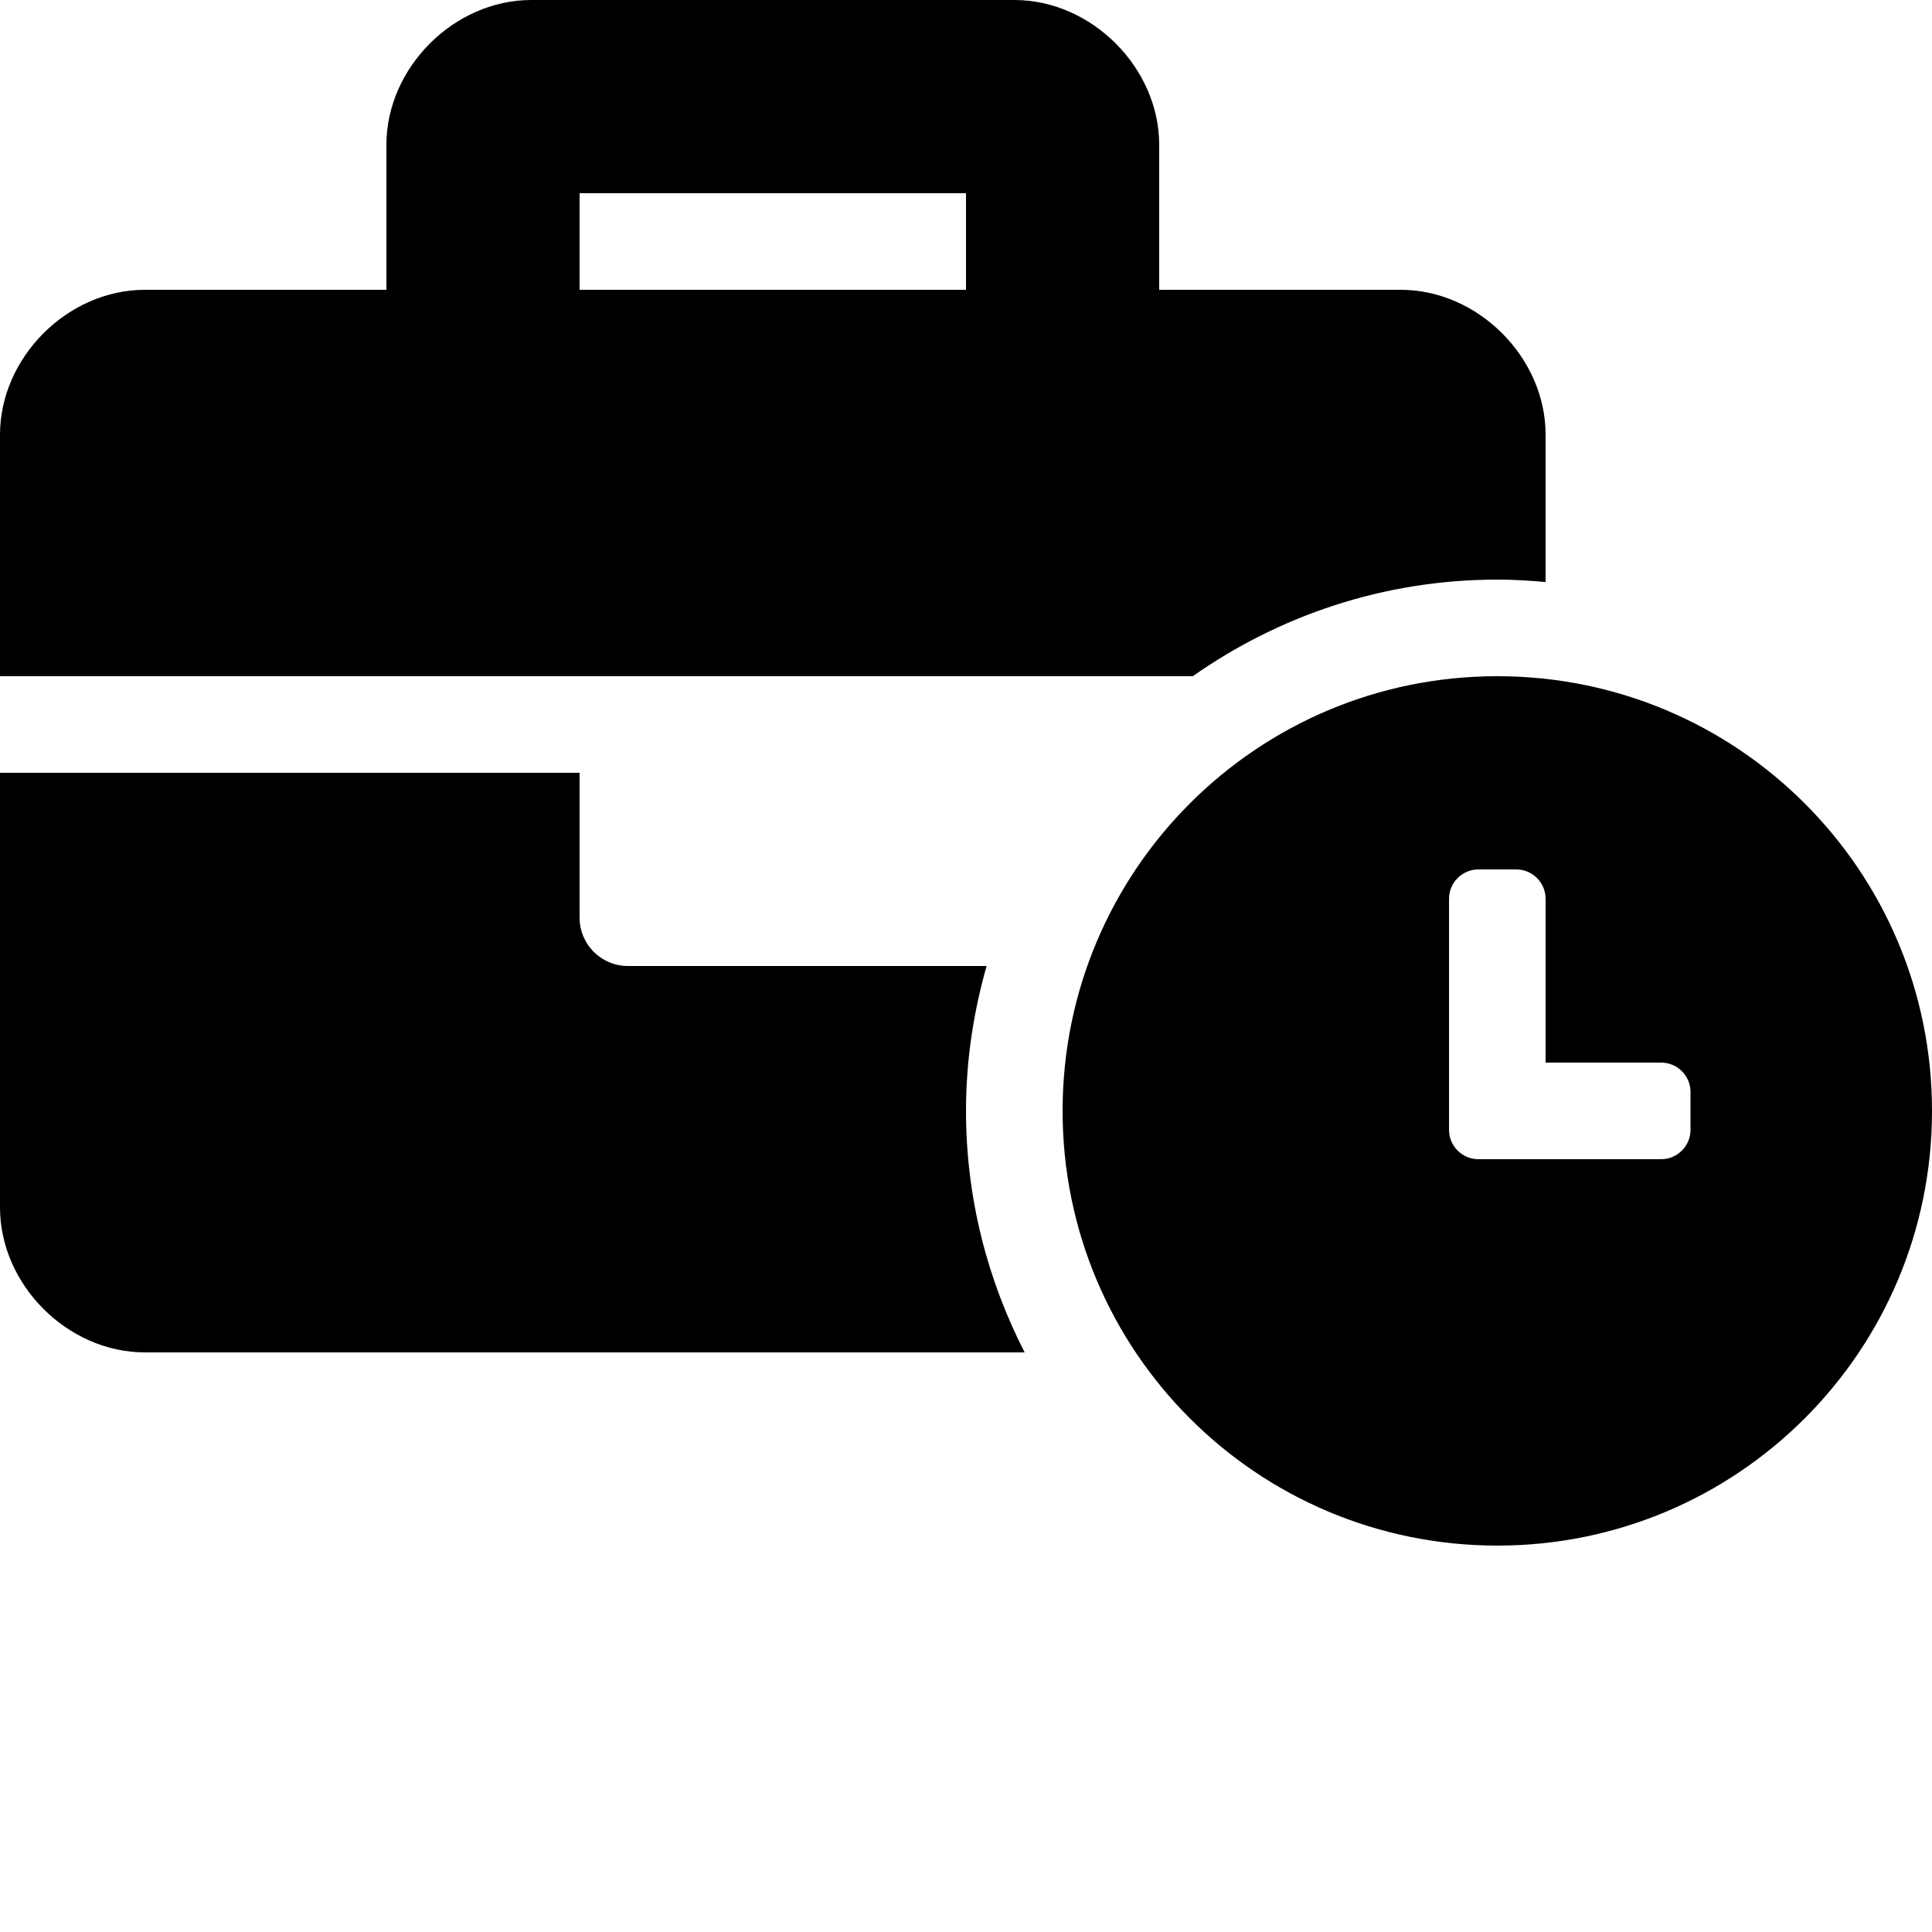 <svg xmlns="http://www.w3.org/2000/svg" viewBox="0 0 640 640"><path d="M176 0c-25.6 0-48 22.4-48 48v48H48c-25.6 0-48 22.4-48 48v80h395.12c28.6-20.09 63.35-32 100.88-32 5.4 0 10.72.33 16 .81V144c0-25.6-22.4-48-48-48h-80V48c0-25.6-22.4-48-48-48zm16 64h128v32H192zm304 160c-79.59 0-144 64.41-144 144s64.41 144 144 144 144-64.41 144-144-64.41-144-144-144zM0 256v144c0 25.6 22.4 48 48 48h291.43C327.1 423.96 320 396.82 320 368c0-16.66 2.48-32.72 6.82-48H208c-8.84 0-16-7.16-16-16v-48zm489.72 32.01h12.57c5.34 0 9.71 4.37 9.71 9.71V352h38.29c5.34 0 9.71 4.37 9.71 9.71v12.58c0 5.34-4.37 9.71-9.71 9.71h-60.57c-5.34 0-9.71-4.37-9.71-9.71v-76.57c0-5.34 4.37-9.71 9.71-9.71z"/></svg>